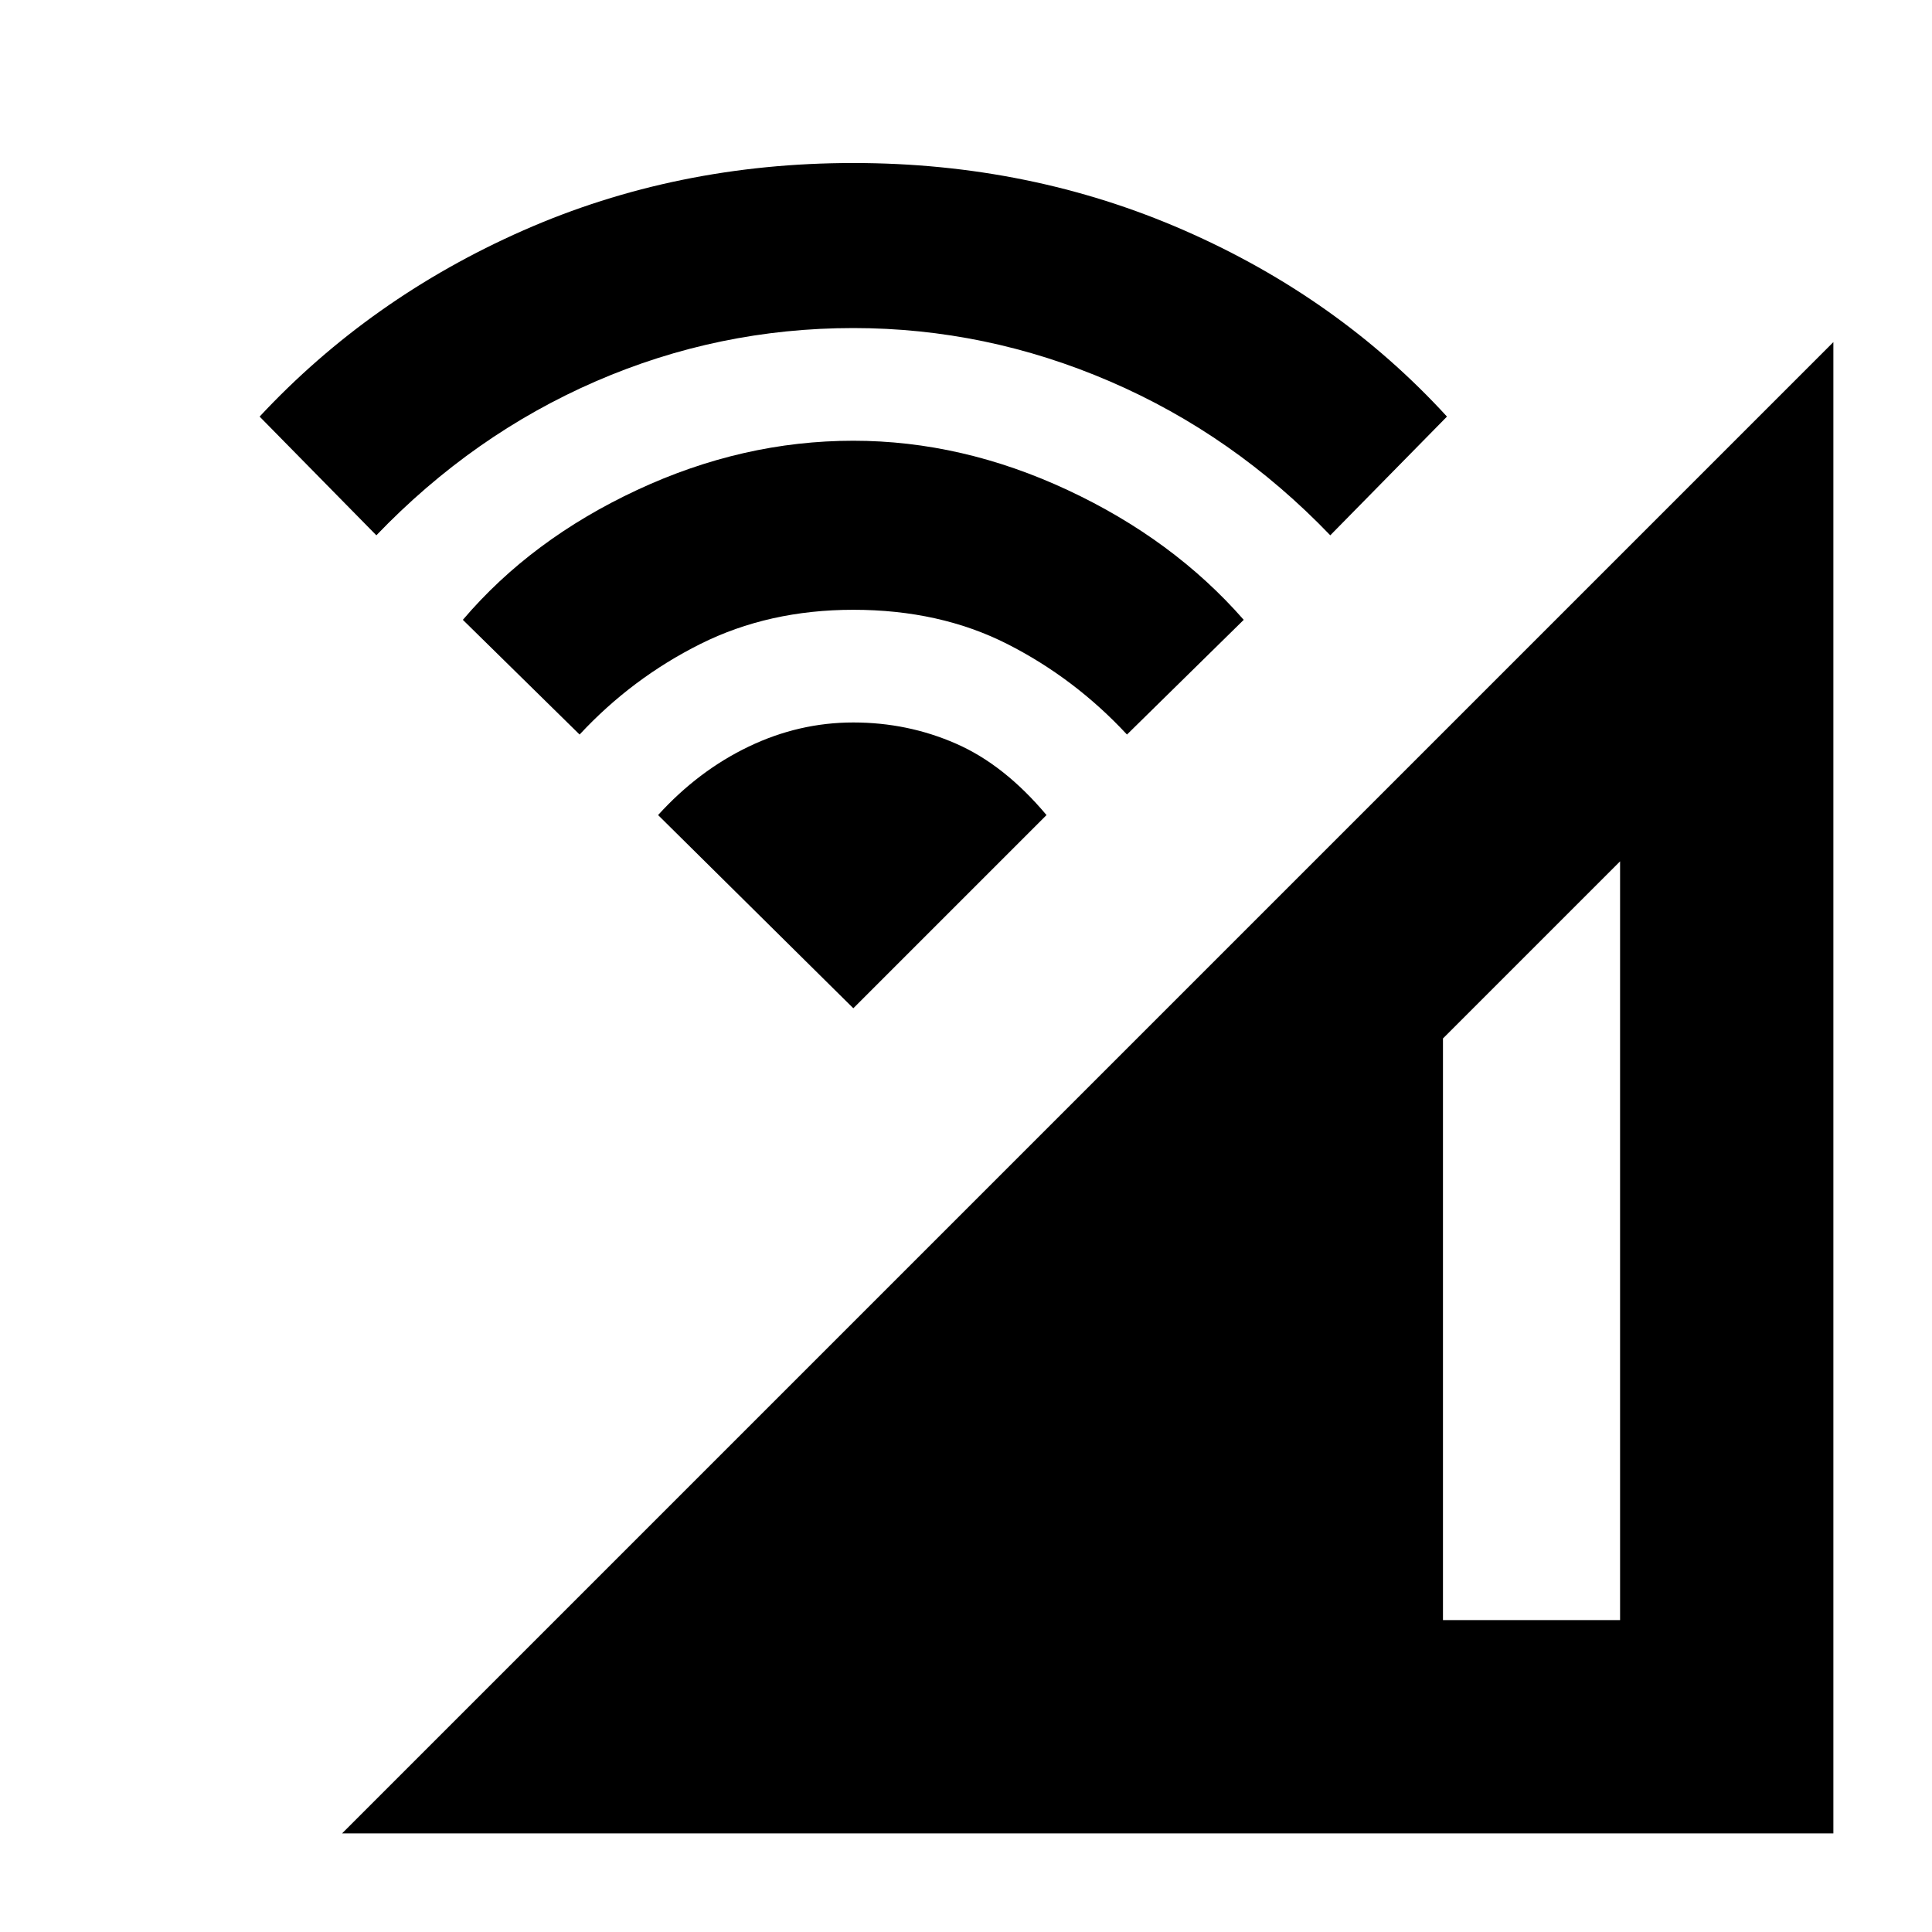 <svg xmlns="http://www.w3.org/2000/svg" height="40" width="40"><path d="M7.083 37.958 37.958 7.083V37.958ZM29.875 33.542H33.542V17.833L29.875 21.5ZM12 15.208 9.583 12.833Q11 11.167 13.188 10.146Q15.375 9.125 17.667 9.125Q19.917 9.125 22.104 10.146Q24.292 11.167 25.75 12.833L23.333 15.208Q22.25 14.042 20.854 13.333Q19.458 12.625 17.667 12.625Q15.917 12.625 14.5 13.333Q13.083 14.042 12 15.208ZM7.792 11.083 5.375 8.625Q7.667 6.167 10.833 4.771Q14 3.375 17.667 3.375Q21.333 3.375 24.521 4.771Q27.708 6.167 29.958 8.625L27.542 11.083Q25.542 9 22.979 7.896Q20.417 6.792 17.667 6.792Q14.875 6.792 12.333 7.896Q9.792 9 7.792 11.083ZM17.667 20.875 13.625 16.875Q14.458 15.958 15.5 15.458Q16.542 14.958 17.667 14.958Q18.792 14.958 19.792 15.396Q20.792 15.833 21.667 16.875Z"/></svg>
